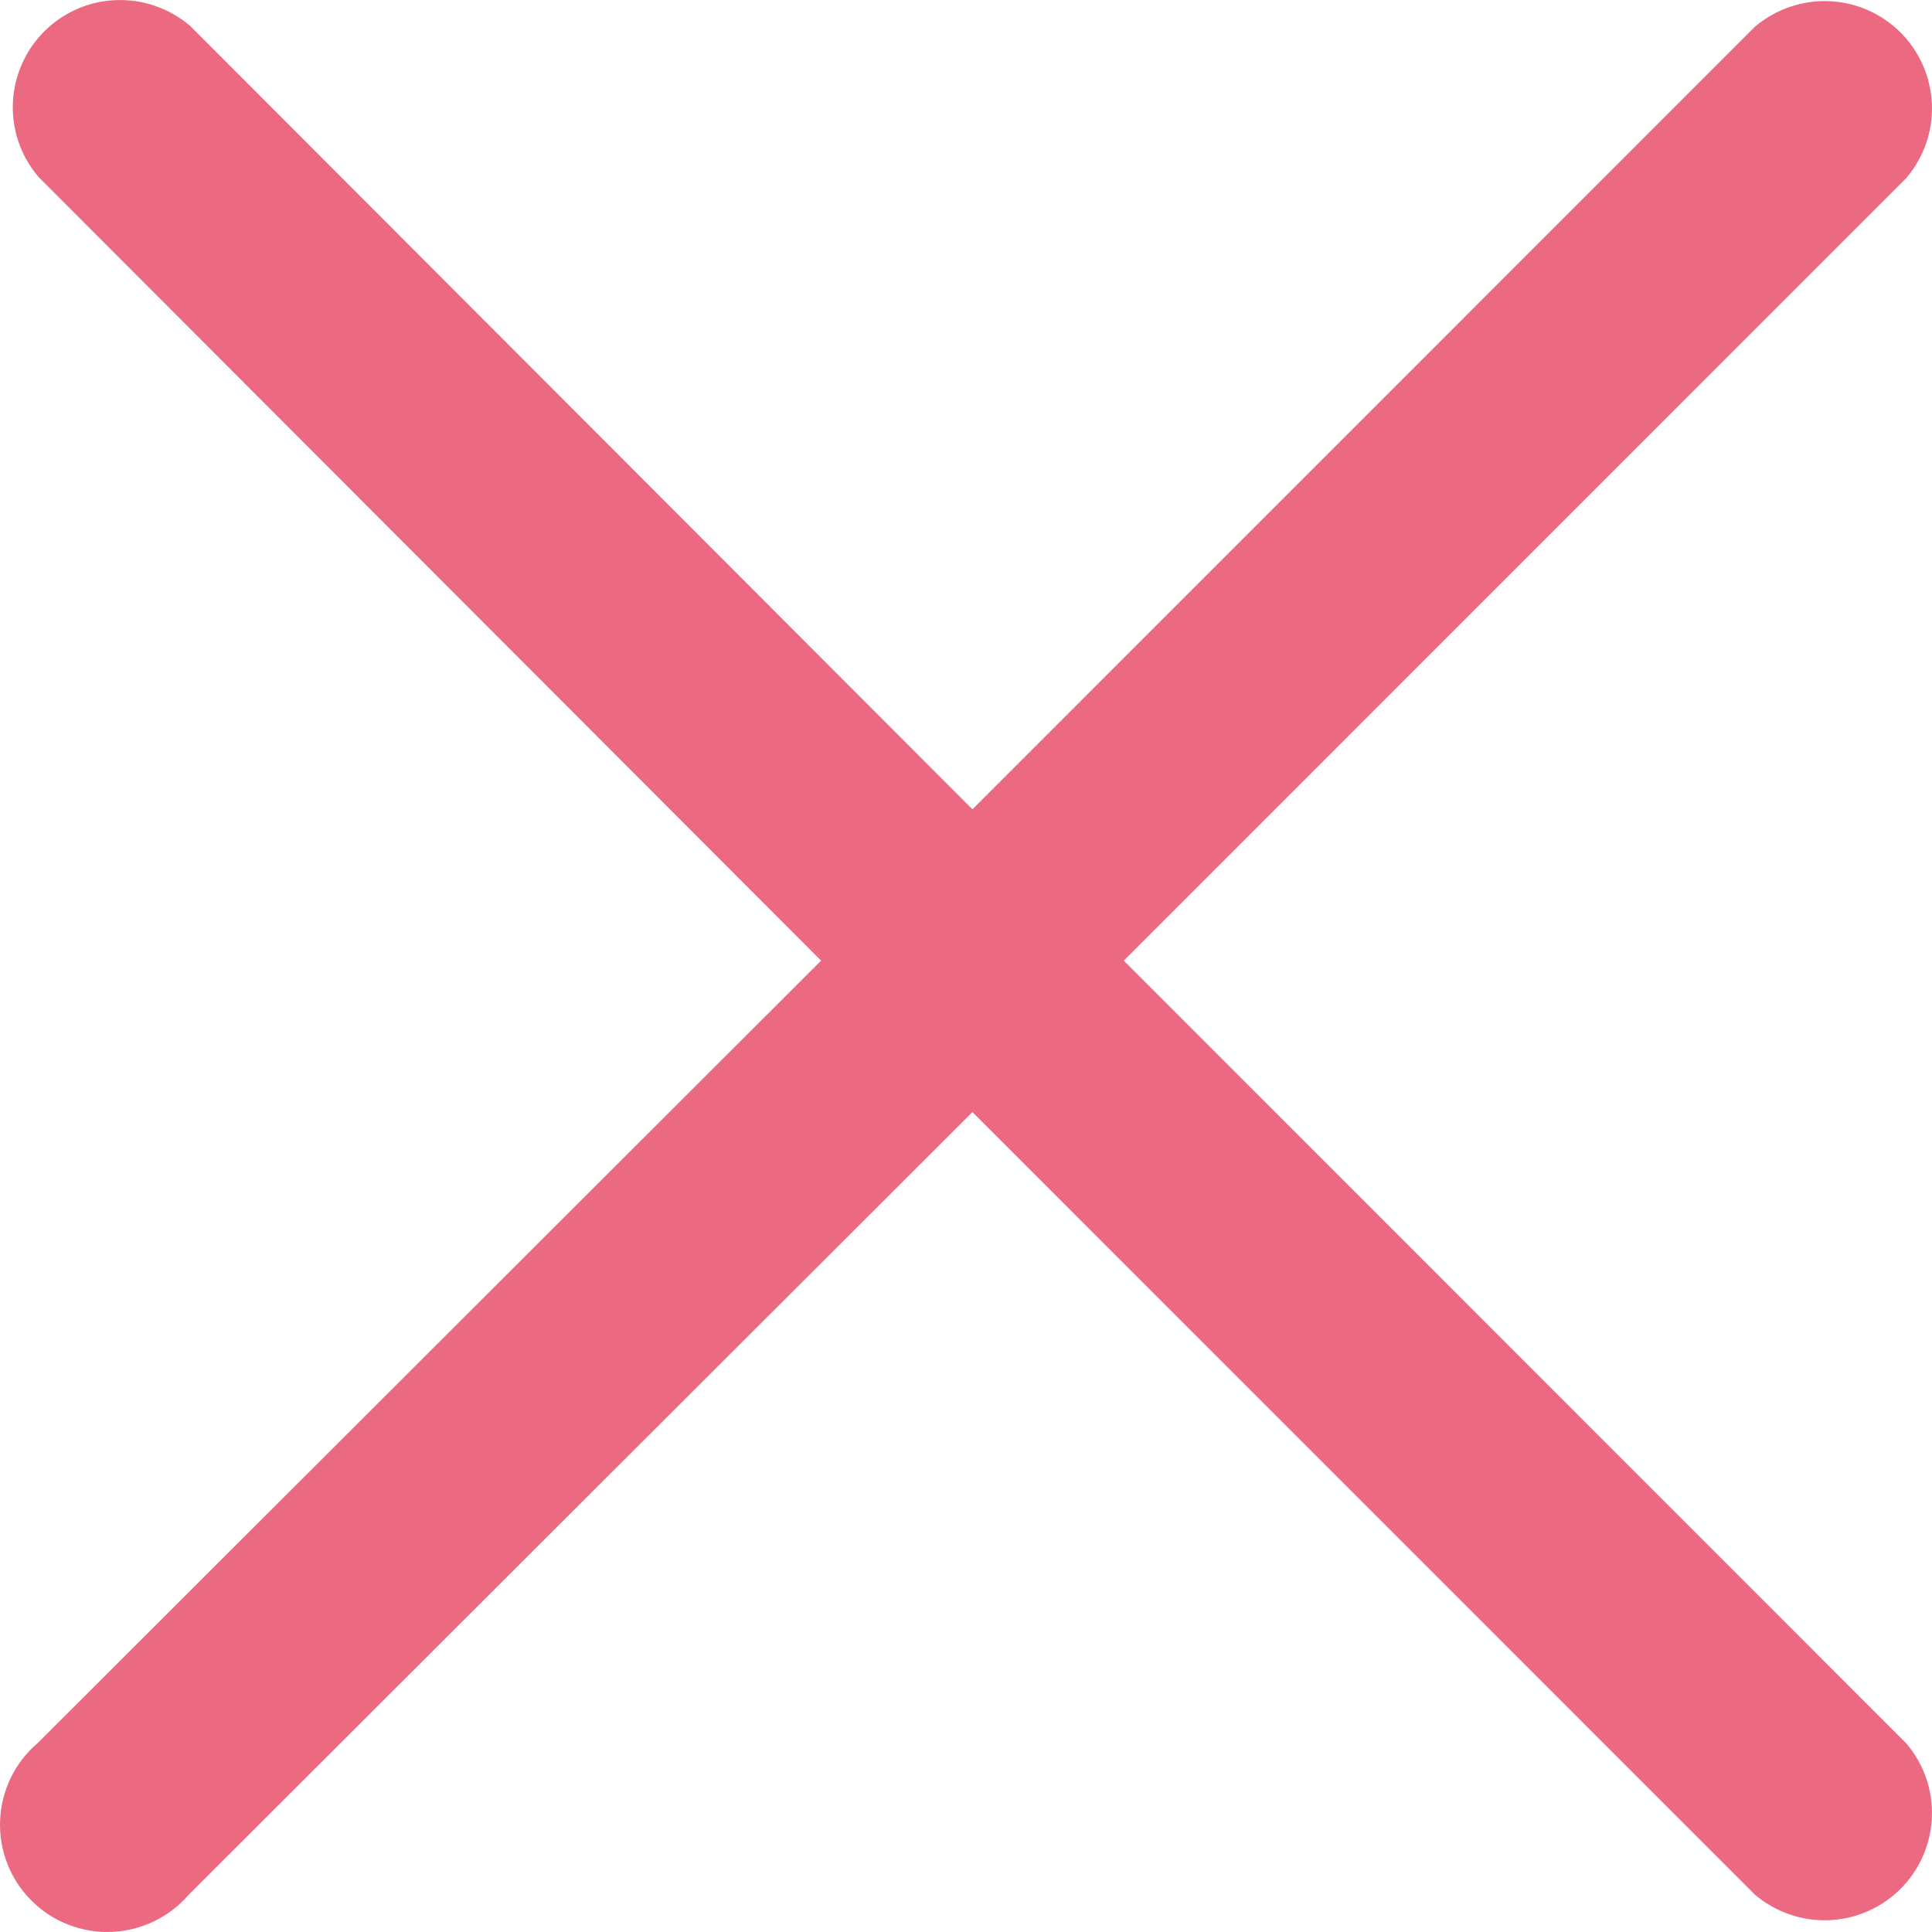 <svg width="18" height="18" viewBox="0 0 18 18" fill="none" xmlns="http://www.w3.org/2000/svg">
<path d="M10.47 8.95L17.759 1.66C17.923 1.469 18.009 1.223 17.999 0.971C17.989 0.72 17.885 0.481 17.707 0.303C17.529 0.125 17.29 0.02 17.039 0.011C16.787 0.001 16.541 0.087 16.349 0.25L9.06 7.54L1.77 0.24C1.578 0.077 1.332 -0.009 1.08 0.001C0.829 0.01 0.59 0.115 0.412 0.293C0.234 0.471 0.13 0.71 0.12 0.961C0.11 1.213 0.196 1.459 0.36 1.65L7.65 8.95L0.35 16.241C0.245 16.33 0.16 16.44 0.1 16.564C0.04 16.689 0.006 16.824 0.001 16.961C-0.005 17.099 0.019 17.236 0.069 17.365C0.119 17.493 0.195 17.61 0.293 17.707C0.39 17.805 0.507 17.881 0.635 17.931C0.764 17.981 0.901 18.005 1.039 17.999C1.176 17.994 1.311 17.96 1.436 17.9C1.56 17.84 1.67 17.755 1.76 17.651L9.06 10.361L16.349 17.651C16.541 17.814 16.787 17.9 17.039 17.89C17.29 17.88 17.529 17.776 17.707 17.598C17.885 17.42 17.989 17.181 17.999 16.93C18.009 16.678 17.923 16.432 17.759 16.241L10.47 8.95Z" fill="#EC6982"/>
</svg>
